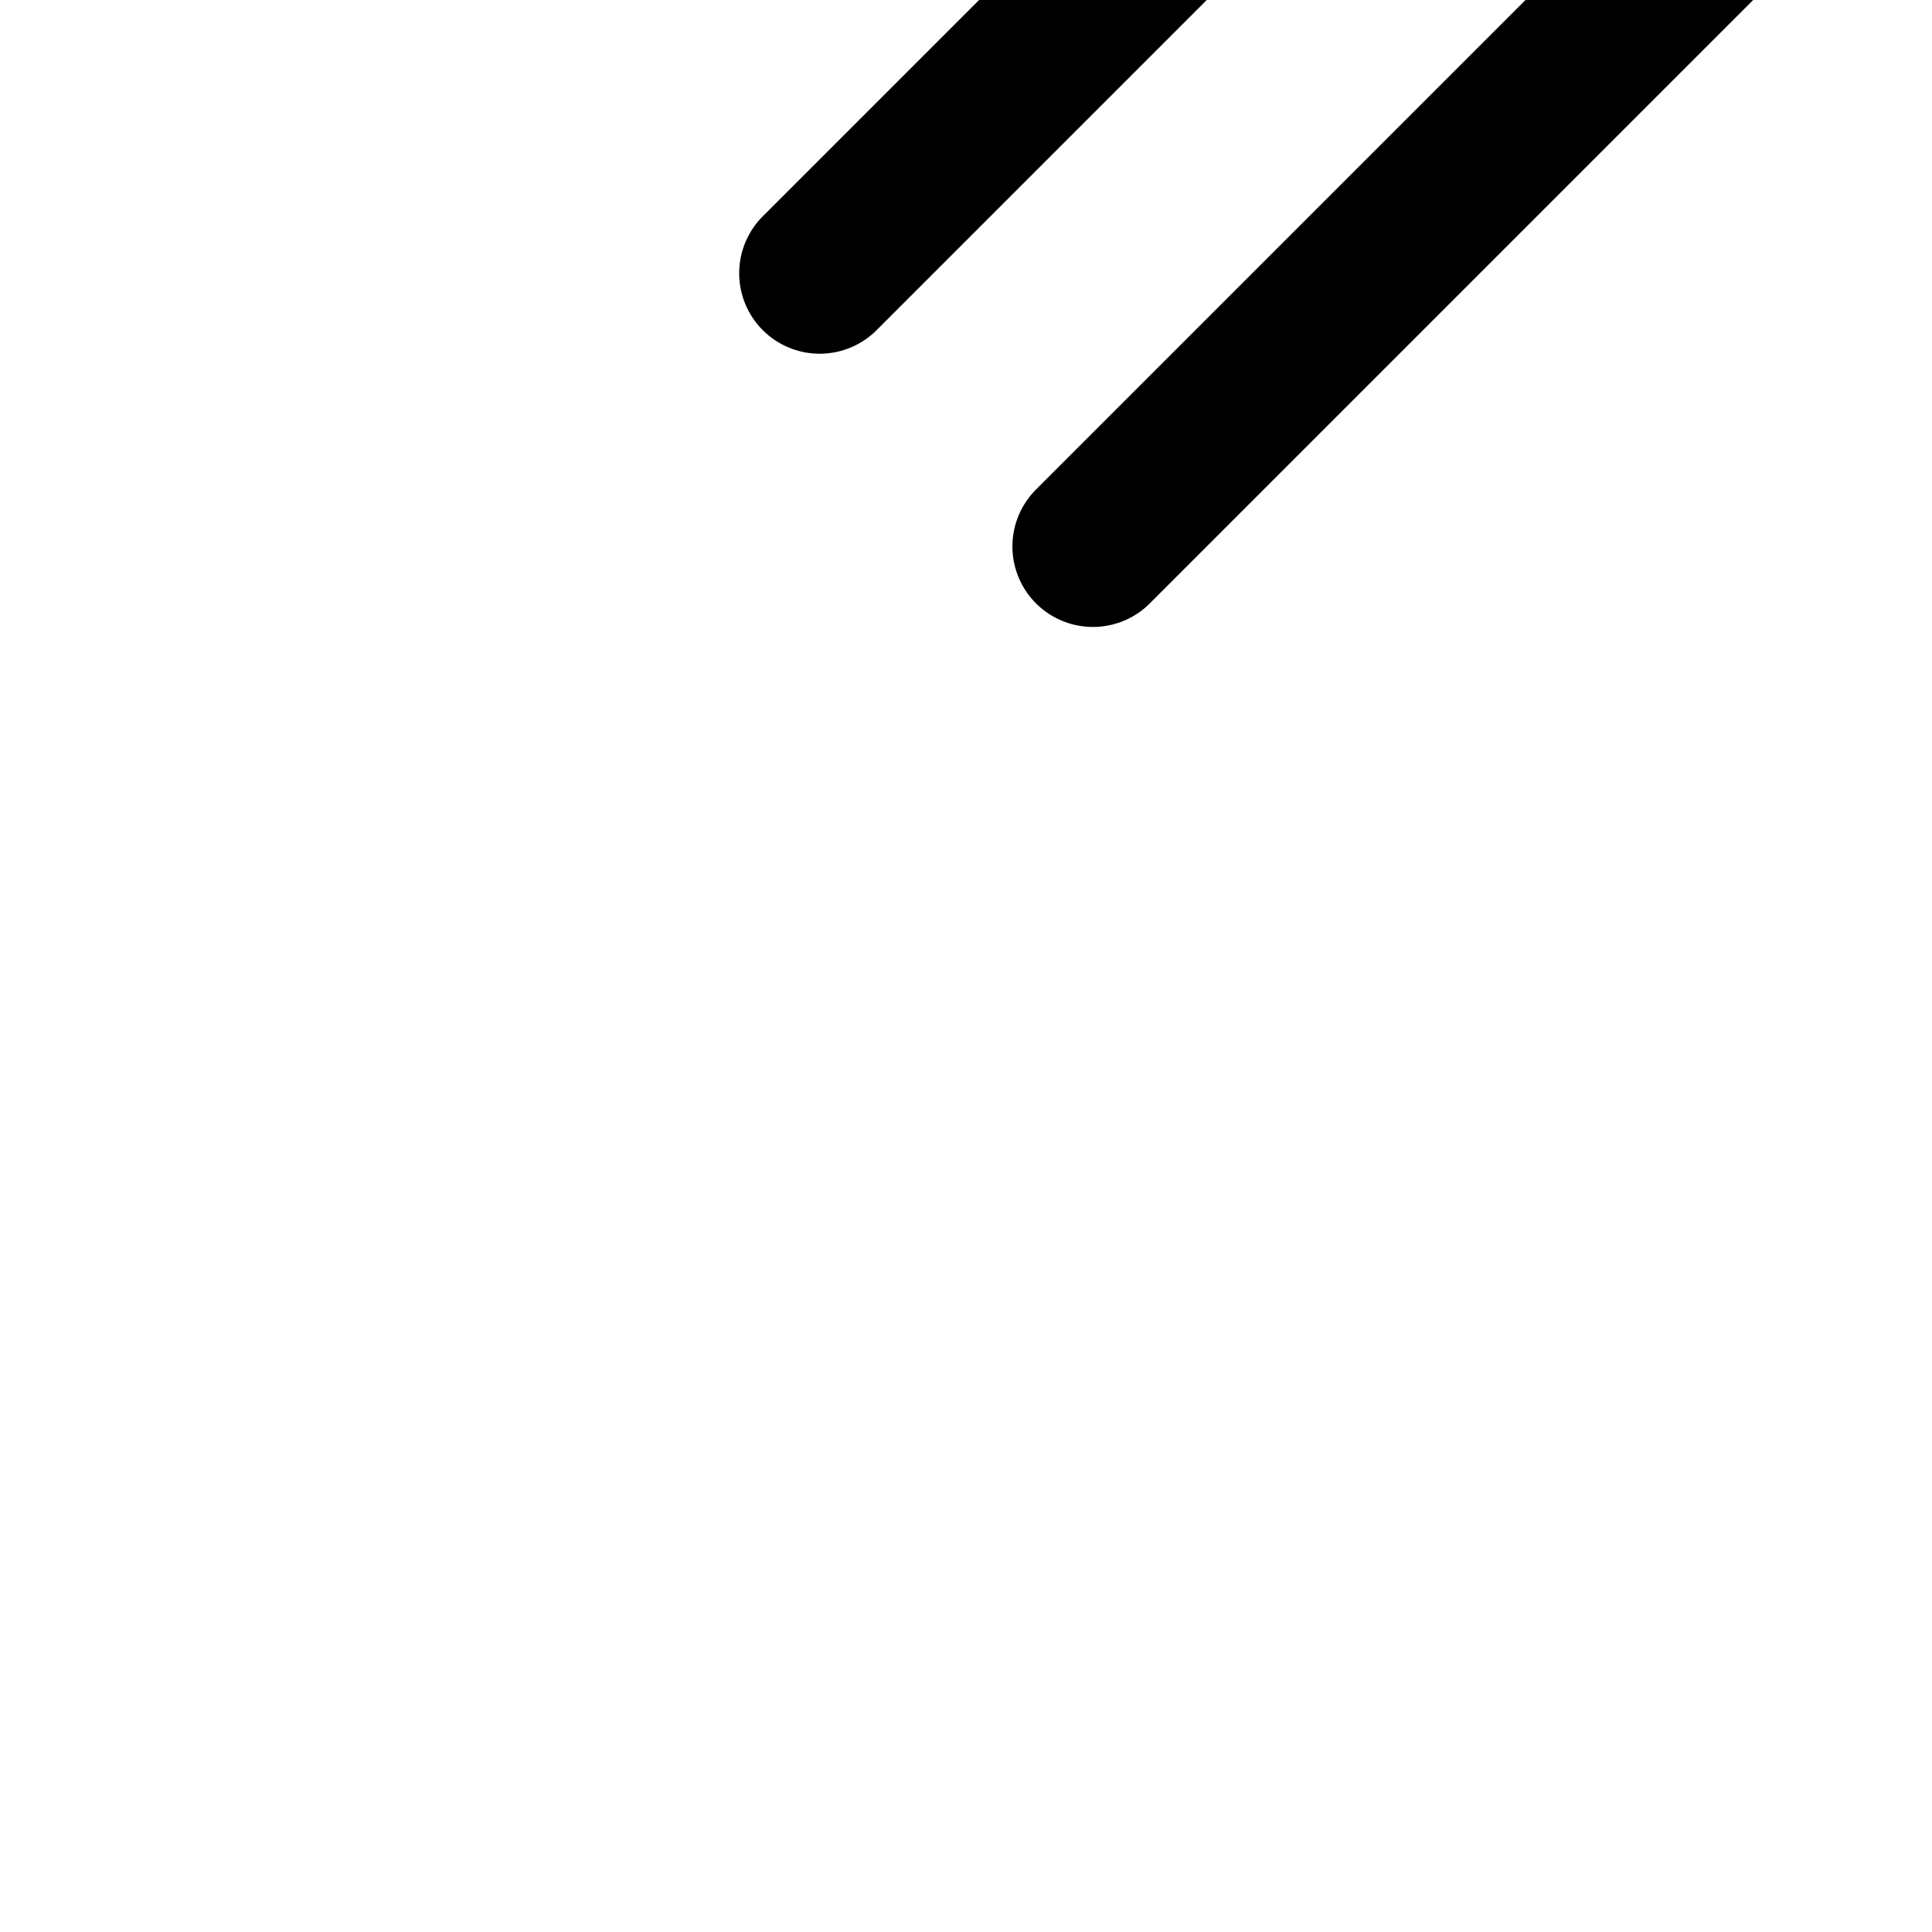 <svg width="24" height="24" viewBox="0 0 24 24" fill="#000000" stroke="#000000" transform="rotate(-45)">
    <line x1="20%" y1="60%" x2="80%" y2="60%" stroke-linecap="round" stroke-width="2"  />
    <line x1="20%" y1="40%" x2="80%" y2="40%" stroke-linecap="round" stroke-width="2"  />
</svg>